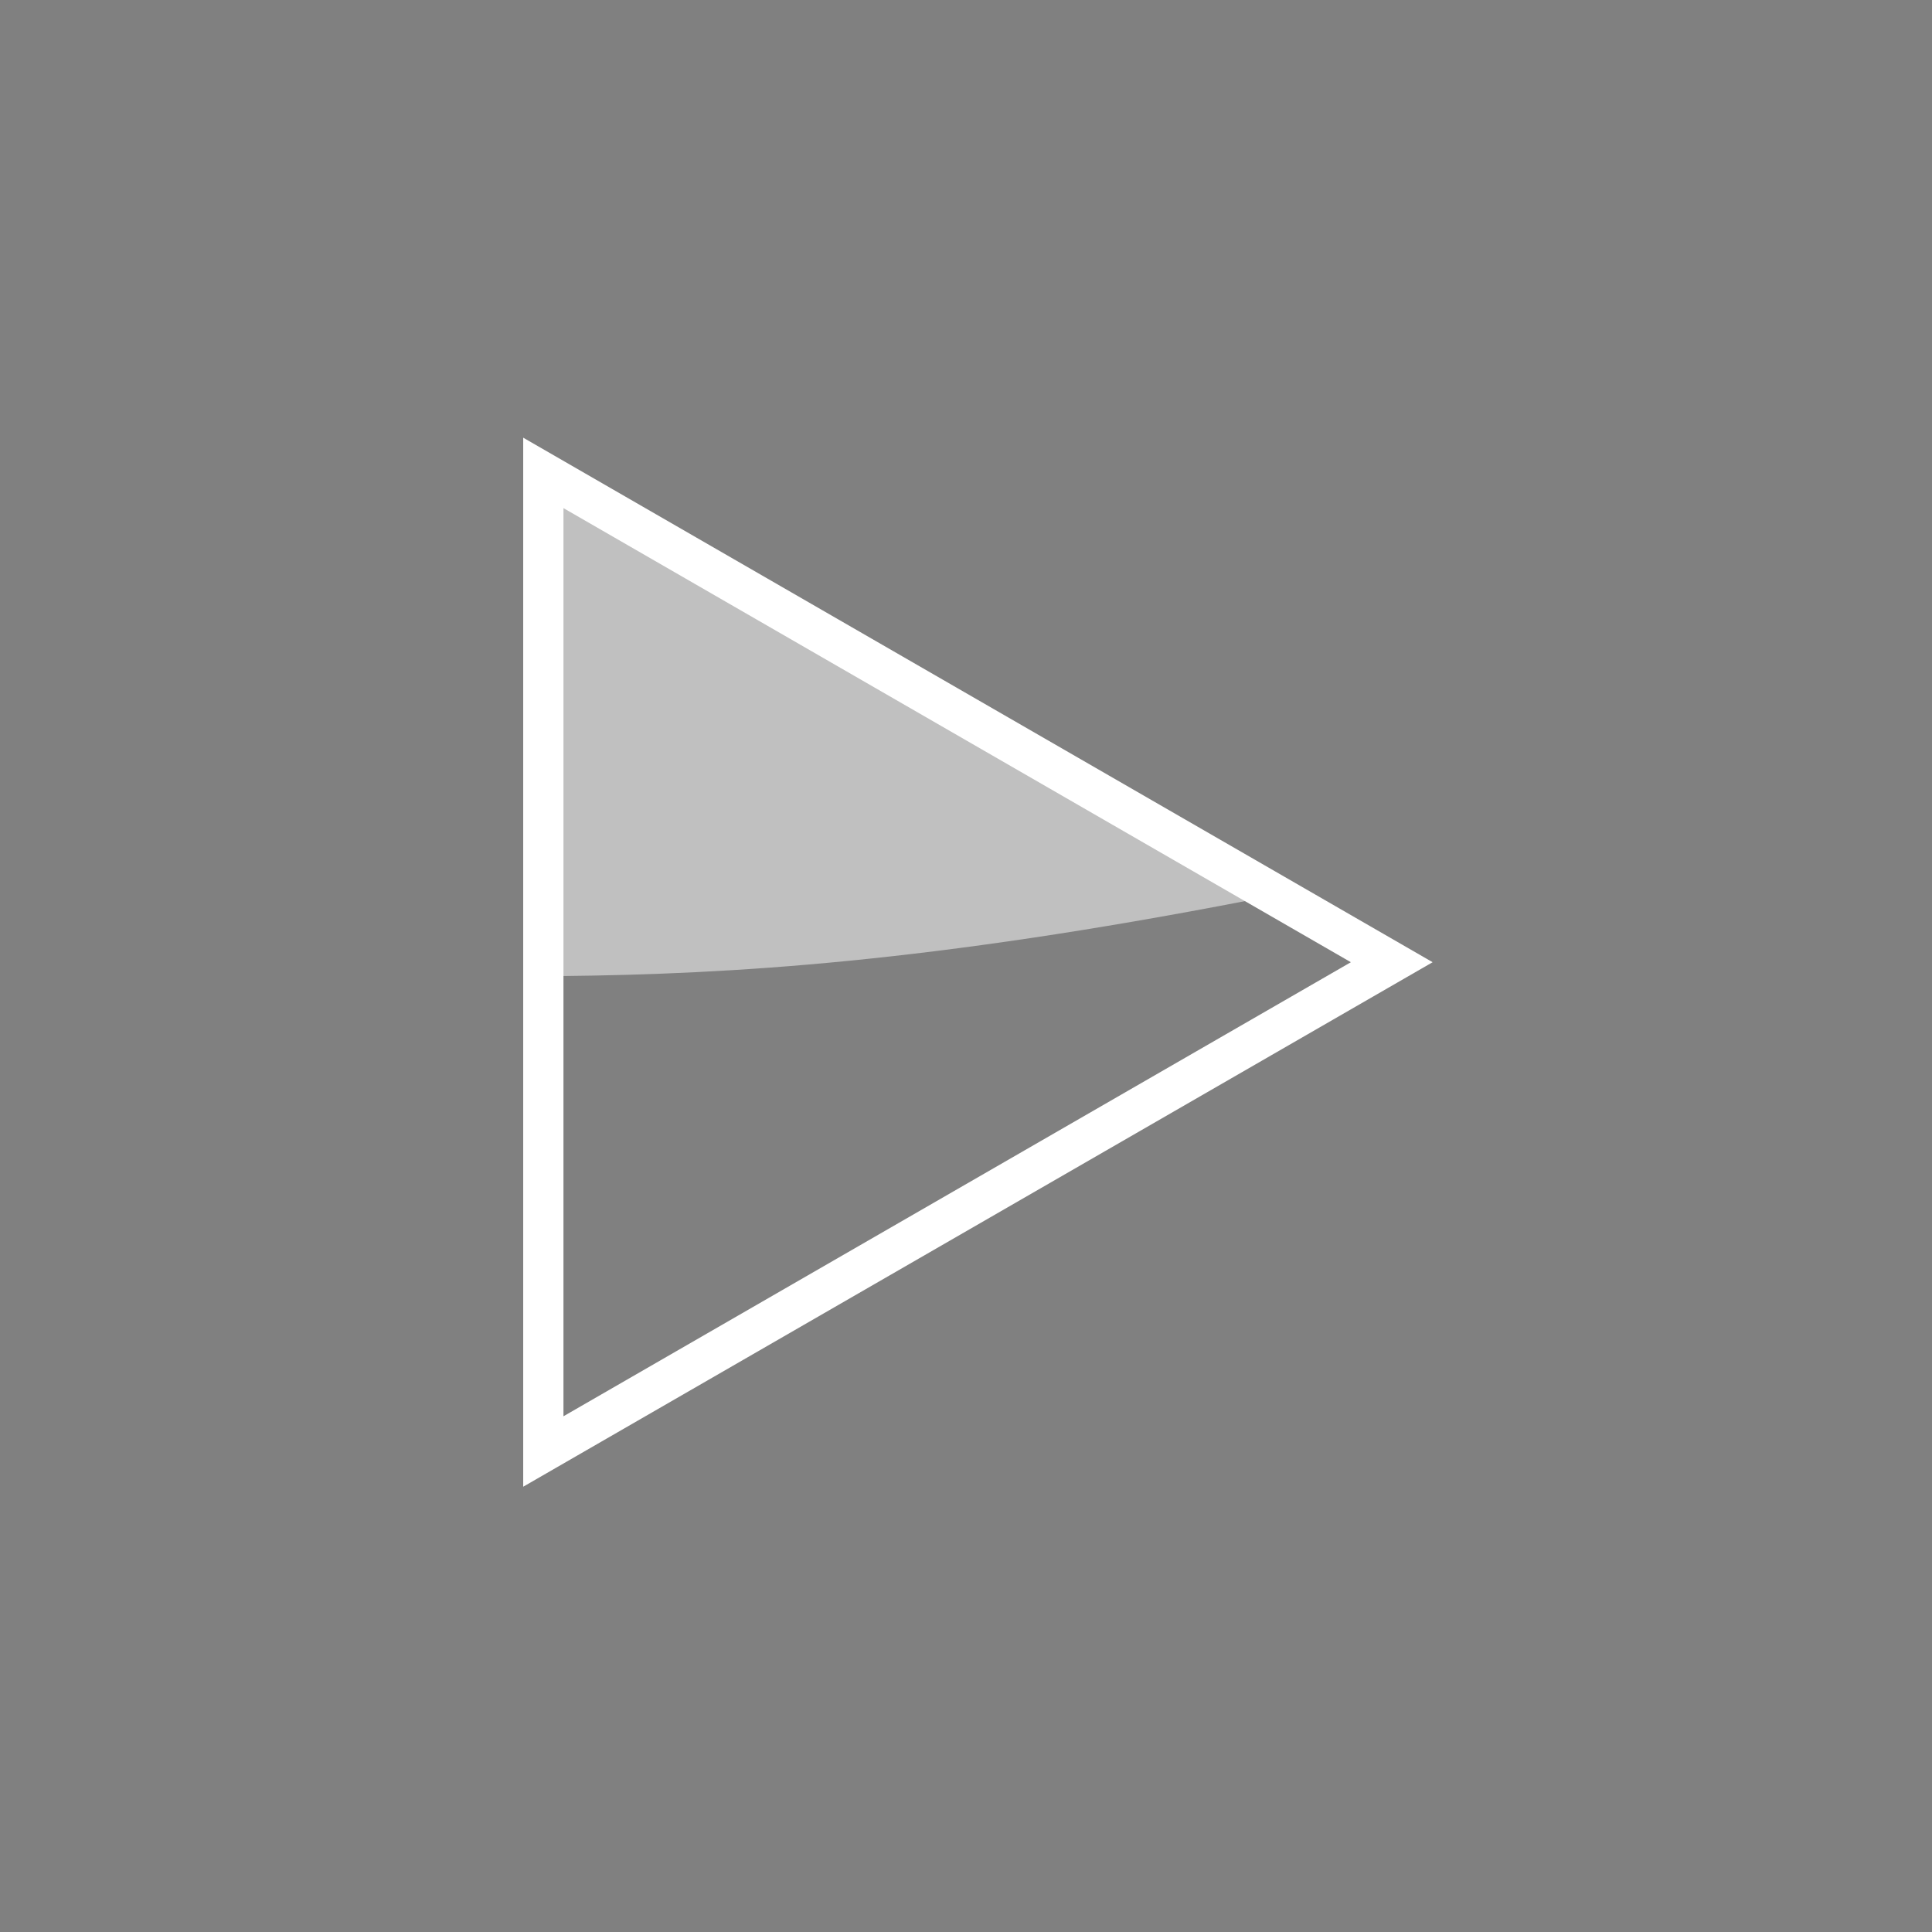 <?xml version="1.0" encoding="UTF-8" standalone="no"?>
<!-- Created with Inkscape (http://www.inkscape.org/) -->
<svg xmlns:dc="http://purl.org/dc/elements/1.1/" xmlns:cc="http://creativecommons.org/ns#" xmlns:rdf="http://www.w3.org/1999/02/22-rdf-syntax-ns#" xmlns:svg="http://www.w3.org/2000/svg" xmlns="http://www.w3.org/2000/svg" xmlns:xlink="http://www.w3.org/1999/xlink" xmlns:sodipodi="http://sodipodi.sourceforge.net/DTD/sodipodi-0.dtd" xmlns:inkscape="http://www.inkscape.org/namespaces/inkscape" width="48px" height="48px" id="svg1307" sodipodi:version="0.32" inkscape:version="0.46" sodipodi:docbase="/home/jimmac/src/cvs/tango-icon-theme/scalable/actions" sodipodi:docname="media-playback-start.svg" inkscape:export-filename="/home/lapo/Desktop/Grafica/Icone/media-actions-outlines.png" inkscape:export-xdpi="90" inkscape:export-ydpi="90" inkscape:output_extension="org.inkscape.output.svg.inkscape">
  <rect width="100%" height="100%" fill="#808080" stroke="none"/>
  <defs id="defs1309">
    <inkscape:perspective sodipodi:type="inkscape:persp3d" inkscape:vp_x="0 : 24 : 1" inkscape:vp_y="0 : 1000 : 0" inkscape:vp_z="48 : 24 : 1" inkscape:persp3d-origin="24 : 16 : 1" id="perspective49"/>
    <linearGradient id="linearGradient2684">
      <stop id="stop2686" offset="0" style="stop-color: rgb(255, 255, 255); stop-opacity: 1;"/>
      <stop id="stop2688" offset="1" style="stop-color: rgb(0, 0, 0); stop-opacity: 1;"/>
    </linearGradient>
    <linearGradient id="linearGradient2584">
      <stop style="stop-color: rgb(0, 0, 0); stop-opacity: 1;" offset="0" id="stop2586"/>
      <stop style="stop-color: rgb(255, 255, 255); stop-opacity: 0;" offset="1" id="stop2588"/>
    </linearGradient>
    <linearGradient id="linearGradient5075">
      <stop style="stop-color: rgb(173, 176, 168); stop-opacity: 1;" offset="0" id="stop5077"/>
      <stop style="stop-color: rgb(70, 71, 68); stop-opacity: 1;" offset="1" id="stop5079"/>
    </linearGradient>
    <linearGradient id="linearGradient2691" inkscape:collect="always">
      <stop id="stop2693" offset="0" style="stop-color: rgb(255, 255, 255); stop-opacity: 1;"/>
      <stop id="stop2695" offset="1" style="stop-color: rgb(211, 215, 207);"/>
    </linearGradient>
    <linearGradient id="linearGradient3340">
      <stop style="stop-color: rgb(255, 255, 255); stop-opacity: 1;" offset="0" id="stop3342"/>
      <stop style="stop-color: rgb(255, 255, 255); stop-opacity: 0.629;" offset="1" id="stop3344"/>
    </linearGradient>
    <linearGradient inkscape:collect="always" xlink:href="#linearGradient5075" id="linearGradient2306" gradientUnits="userSpaceOnUse" x1="71.289" y1="124.117" x2="70.827" y2="95" gradientTransform="translate(-45, -71.094)"/>
    <radialGradient inkscape:collect="always" xlink:href="#linearGradient2691" id="radialGradient2314" gradientUnits="userSpaceOnUse" gradientTransform="matrix(0.053, -0.836, 2.019, 0.129, -151.919, 108.077)" cx="107.588" cy="83.991" fx="107.588" fy="83.991" r="12.552"/>
    <linearGradient inkscape:collect="always" xlink:href="#linearGradient2684" id="linearGradient2690" gradientUnits="userSpaceOnUse" gradientTransform="matrix(1.128, 0, 0, 1.128, -53.993, -83.36)" x1="70.914" y1="101.742" x2="70.952" y2="88.924"/>
  </defs>
  <sodipodi:namedview id="base" pagecolor="#ffffff" bordercolor="#666666" borderopacity="0.196" inkscape:pageopacity="0.0000000" inkscape:pageshadow="2" inkscape:zoom="1" inkscape:cx="-117.42449" inkscape:cy="12.980288" inkscape:current-layer="layer1" showgrid="false" inkscape:grid-bbox="true" inkscape:document-units="px" inkscape:grid-points="true" fill="#555753" showguides="false" inkscape:guide-bbox="true" guidetolerance="1px" stroke="#555753" inkscape:window-width="872" inkscape:window-height="688" inkscape:window-x="326" inkscape:window-y="160" showborder="true" inkscape:showpageshadow="false">
    <sodipodi:guide orientation="horizontal" position="38.997" id="guide2194"/>
    <sodipodi:guide orientation="horizontal" position="9.014" id="guide2196"/>
    <sodipodi:guide orientation="vertical" position="9.014" id="guide2198"/>
    <sodipodi:guide orientation="vertical" position="38.975" id="guide2200"/>
    <sodipodi:guide orientation="horizontal" position="22.988" id="guide2202"/>
    <sodipodi:guide orientation="vertical" position="23.909" id="guide2204"/>
    <sodipodi:guide orientation="vertical" position="157.994" id="guide4332"/>
    <sodipodi:guide orientation="horizontal" position="-36.062" id="guide4334"/>
    <sodipodi:guide orientation="horizontal" position="-58.027" id="guide4336"/>
    <sodipodi:guide orientation="vertical" position="180.003" id="guide4338"/>
    <sodipodi:guide orientation="vertical" position="107.922" id="guide4417"/>
    <sodipodi:guide orientation="vertical" position="129.931" id="guide4419"/>
    <sodipodi:guide orientation="horizontal" position="19.997" id="guide5106"/>
    <sodipodi:guide orientation="horizontal" position="63.04" id="guide5119"/>
    <sodipodi:guide orientation="horizontal" position="49.066" id="guide5121"/>
    <sodipodi:guide orientation="horizontal" position="-86.007" id="guide5307"/>
    <sodipodi:guide orientation="horizontal" position="-108.09" id="guide5309"/>
    <sodipodi:guide orientation="horizontal" position="-100.154" id="guide3111"/>
    <inkscape:grid id="GridFromPre046Settings" type="xygrid" originx="0px" originy="0px" spacingx="0.5px" spacingy="0.5px" color="#0000ff" empcolor="#0000ff" opacity="0.2" empopacity="0.4" empspacing="2"/>
  </sodipodi:namedview>
  <g inkscape:groupmode="layer" id="layer4" inkscape:label="contorno" style="display: inline;"/>
  <g id="layer1" inkscape:label="Layer 1" inkscape:groupmode="layer" style="display: inline;">
    <path sodipodi:nodetypes="cccc" id="path2682" d="M 12,39.5 L 12,9 L 38.07,23.817 L 12,39.5 z " style="color: rgb(0, 0, 0); fill: none; fill-opacity: 1; fill-rule: evenodd; stroke: url(&quot;#linearGradient2690&quot;) rgb(0, 0, 0); stroke-width: 2; stroke-linecap: square; stroke-linejoin: round; marker: none; stroke-miterlimit: 4; stroke-dasharray: none; stroke-dashoffset: 0pt; stroke-opacity: 1; visibility: visible; display: inline; overflow: visible; opacity: 0.15;" inkscape:r_cx="true" inkscape:r_cy="true"/>
    <path inkscape:r_cy="true" inkscape:r_cx="true" style="color: rgb(0, 0, 0); fill: url(&quot;#radialGradient2314&quot;) rgb(0, 0, 0); fill-opacity: 1; fill-rule: evenodd; stroke: none; stroke-width: 1; stroke-linecap: square; stroke-linejoin: round; marker: none; stroke-miterlimit: 4; stroke-dasharray: none; stroke-dashoffset: 0pt; stroke-opacity: 1; visibility: visible; display: inline; overflow: visible;" d="M 12.499,37.811 L 12.499,10 L 36.603,23.906 L 12.499,37.811 z " id="path3375" sodipodi:nodetypes="cccc"/>
    <path inkscape:r_cy="true" inkscape:r_cx="true" style="color: rgb(0, 0, 0); fill: none; fill-opacity: 1; fill-rule: evenodd; stroke: url(&quot;#linearGradient2306&quot;) rgb(0, 0, 0); stroke-width: 1; stroke-linecap: square; stroke-linejoin: round; marker: none; stroke-miterlimit: 4; stroke-dasharray: none; stroke-dashoffset: 0pt; stroke-opacity: 1; visibility: visible; display: inline; overflow: visible;" d="M 12.499,37.811 L 12.499,10 L 36.603,23.906 L 12.499,37.811 z " id="path2479" sodipodi:nodetypes="cccc"/>
    <path inkscape:r_cy="true" inkscape:r_cx="true" style="color: rgb(0, 0, 0); fill: rgb(255, 255, 255); fill-opacity: 1; fill-rule: evenodd; stroke: none; stroke-width: 3; stroke-linecap: square; stroke-linejoin: miter; marker: none; stroke-miterlimit: 4; stroke-dasharray: none; stroke-dashoffset: 0pt; stroke-opacity: 1; visibility: visible; display: inline; overflow: visible;" d="M 12.999,10.874 L 12.999,36.937 L 35.593,23.906 L 12.999,10.874 z M 13.999,12.624 L 33.562,23.906 L 13.999,35.187 L 13.999,12.624 z " id="path2481" sodipodi:nodetypes="cccccccc"/>
    <path style="opacity: 0.5; color: rgb(0, 0, 0); fill: rgb(255, 255, 255); fill-opacity: 1; fill-rule: nonzero; stroke: none; stroke-width: 2; stroke-linecap: round; stroke-linejoin: round; marker: none; stroke-miterlimit: 10; stroke-dasharray: none; stroke-dashoffset: 0pt; stroke-opacity: 1; visibility: visible; display: block; overflow: visible;" d="M 13.938,12.562 L 13.938,24.25 C 18.207,24.205 23.102,23.904 31,22.375 L 13.938,12.562 z " id="path2339" inkscape:r_cx="true" inkscape:r_cy="true" sodipodi:nodetypes="cccc"/>
  </g>
</svg>